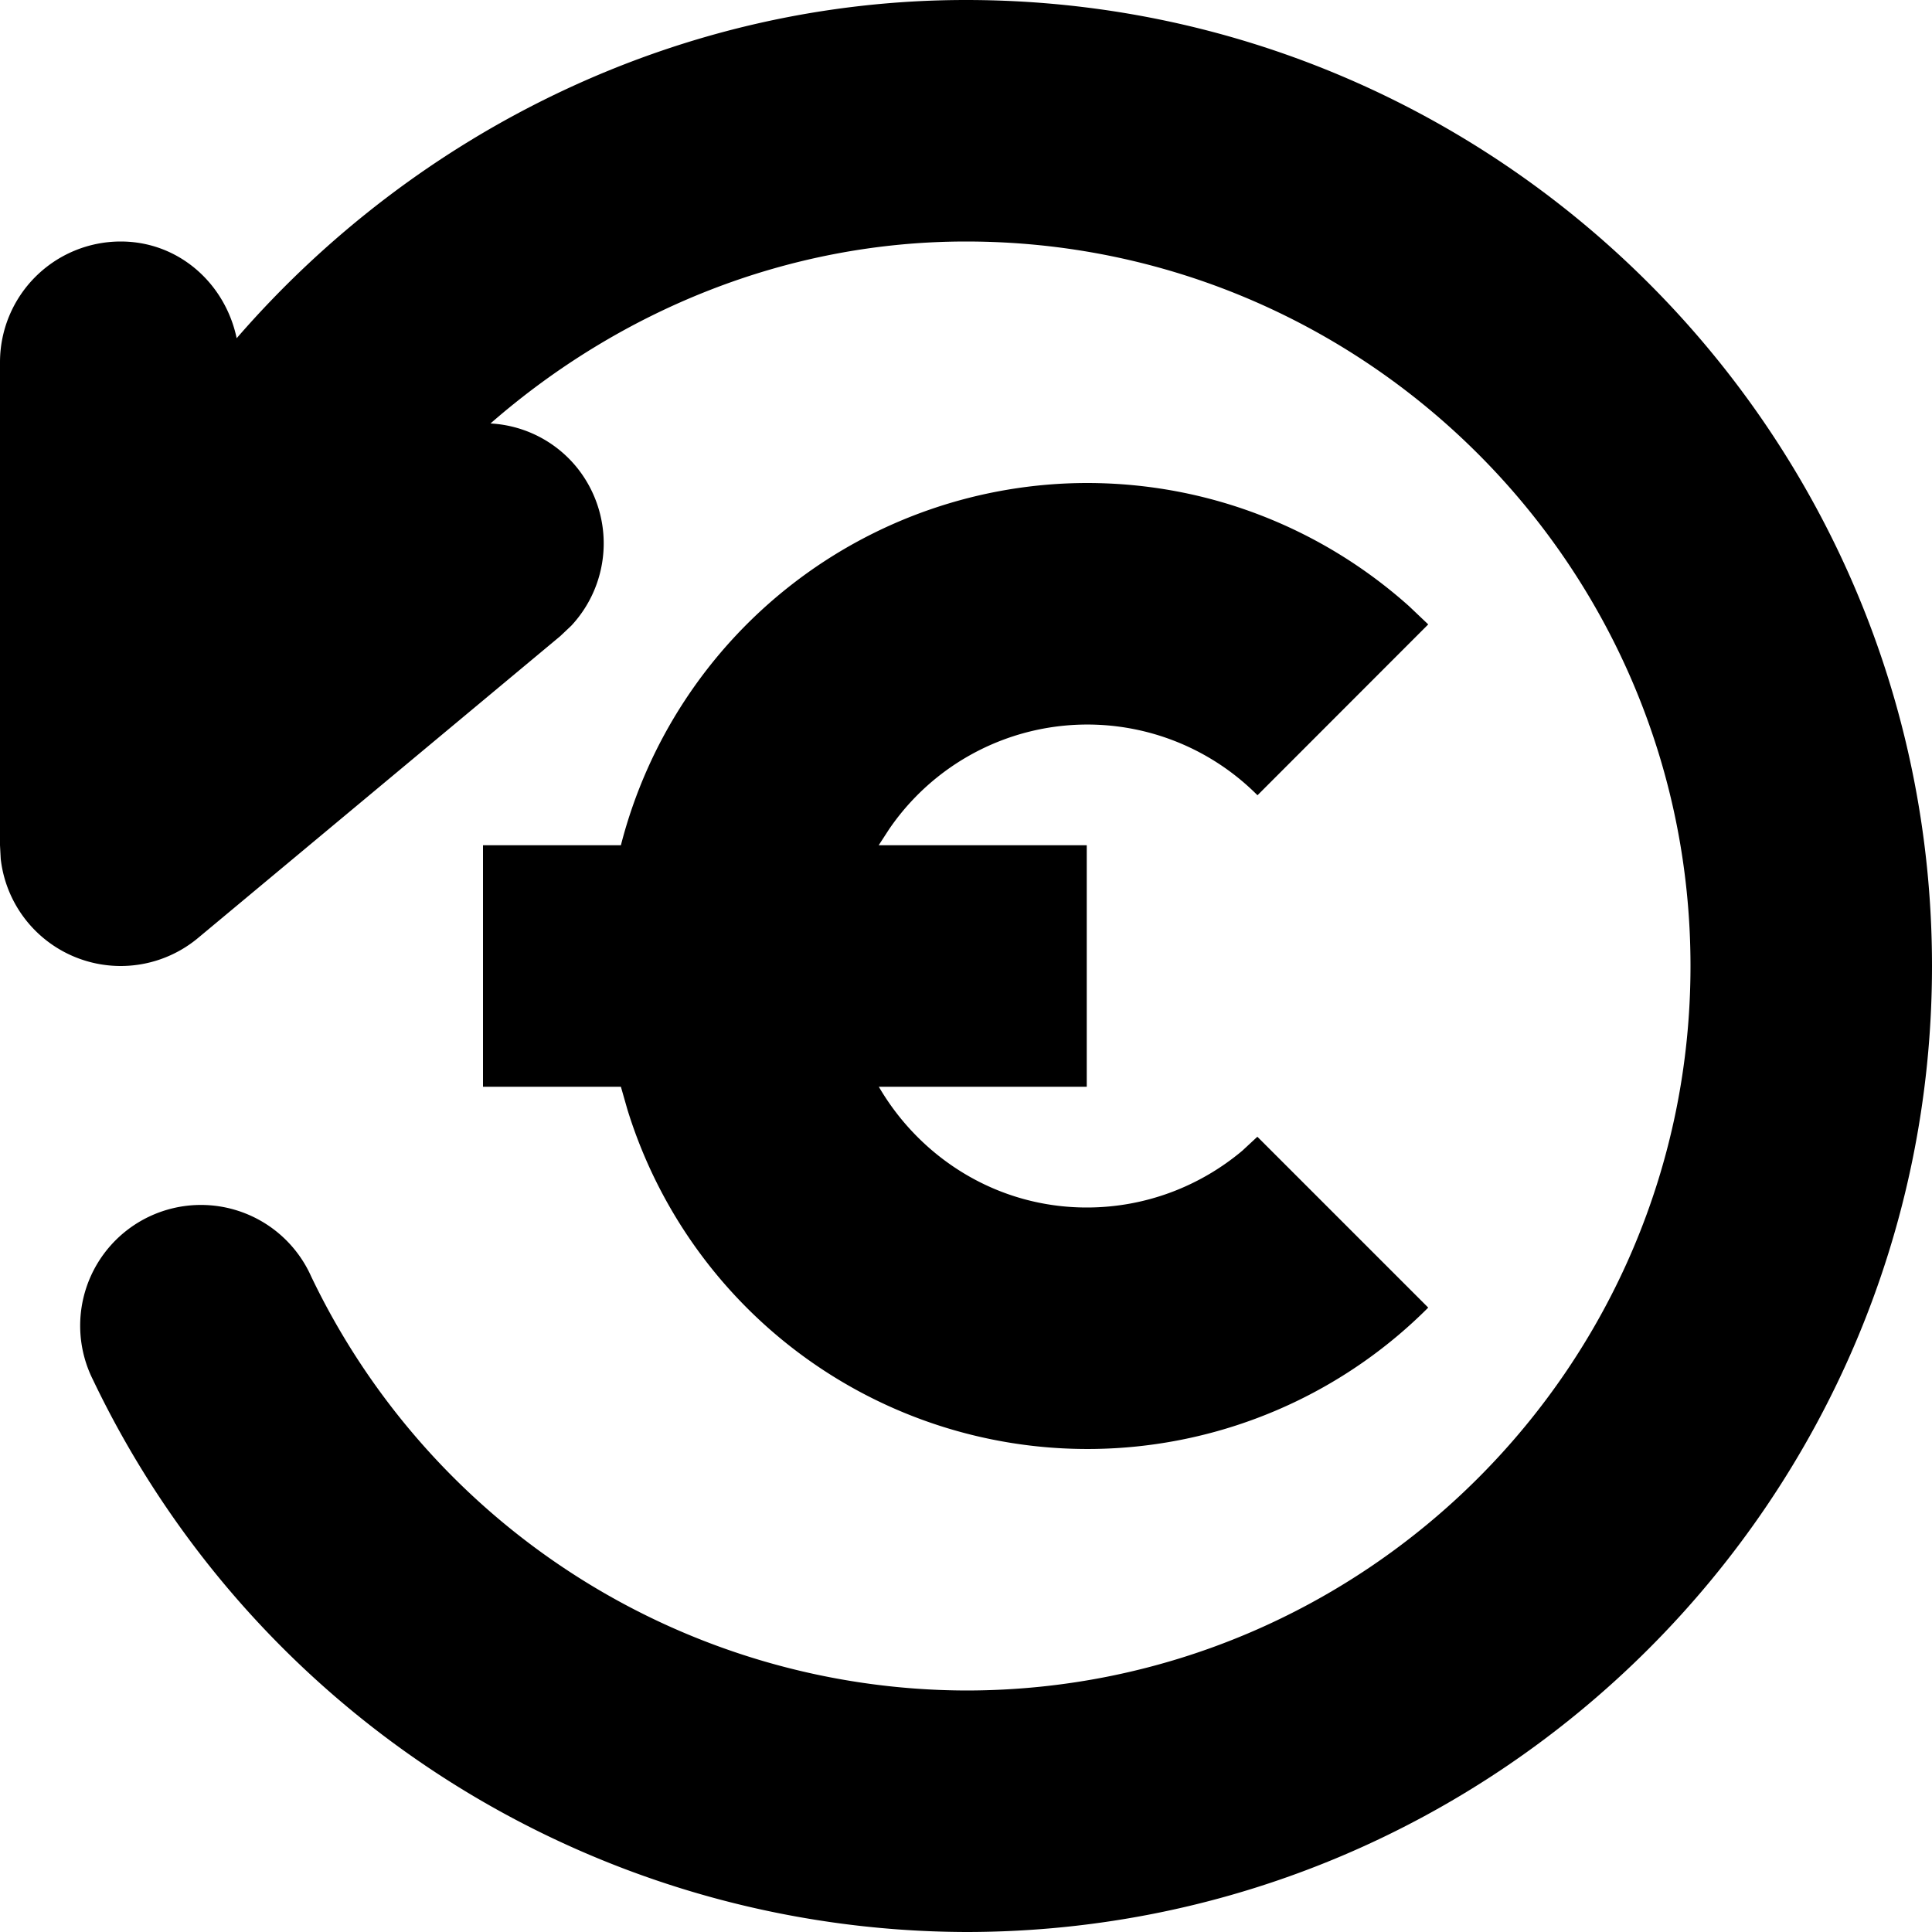 <svg width="16" height="16" viewBox="0 0 16 16" xmlns="http://www.w3.org/2000/svg"><path fill-rule="evenodd" clip-rule="evenodd" d="M8 0c4.411 0 8 3.589 8 8s-3.589 8-8 8a8.039 8.039 0 0 1-7.229-4.571 1 1 0 1 1 1.806-.858A6.031 6.031 0 0 0 8 14c3.309 0 6-2.691 6-6s-2.691-6-6-6c-1.482 0-2.866.571-3.938 1.507a.989.989 0 0 1 .706.353 1 1 0 0 1-.037 1.322l-.091.086-3 2.5a1 1 0 0 1-1.634-.655L0 7V3a1 1 0 0 1 1-1c.481 0 .865.348.96.801C3.452 1.08 5.636 0 8 0Zm1 4c1.025 0 1.96.386 2.669 1.02l.159.151-1.414 1.415a1.988 1.988 0 0 0-3.05.28L7.277 7H9v2H7.278c.347.595.985 1 1.722 1 .49 0 .94-.178 1.288-.47l.125-.116 1.415 1.415a3.987 3.987 0 0 1-6.632-1.64L5.142 9H4V7h1.142A3.99 3.99 0 0 1 9 4Z"/></svg>